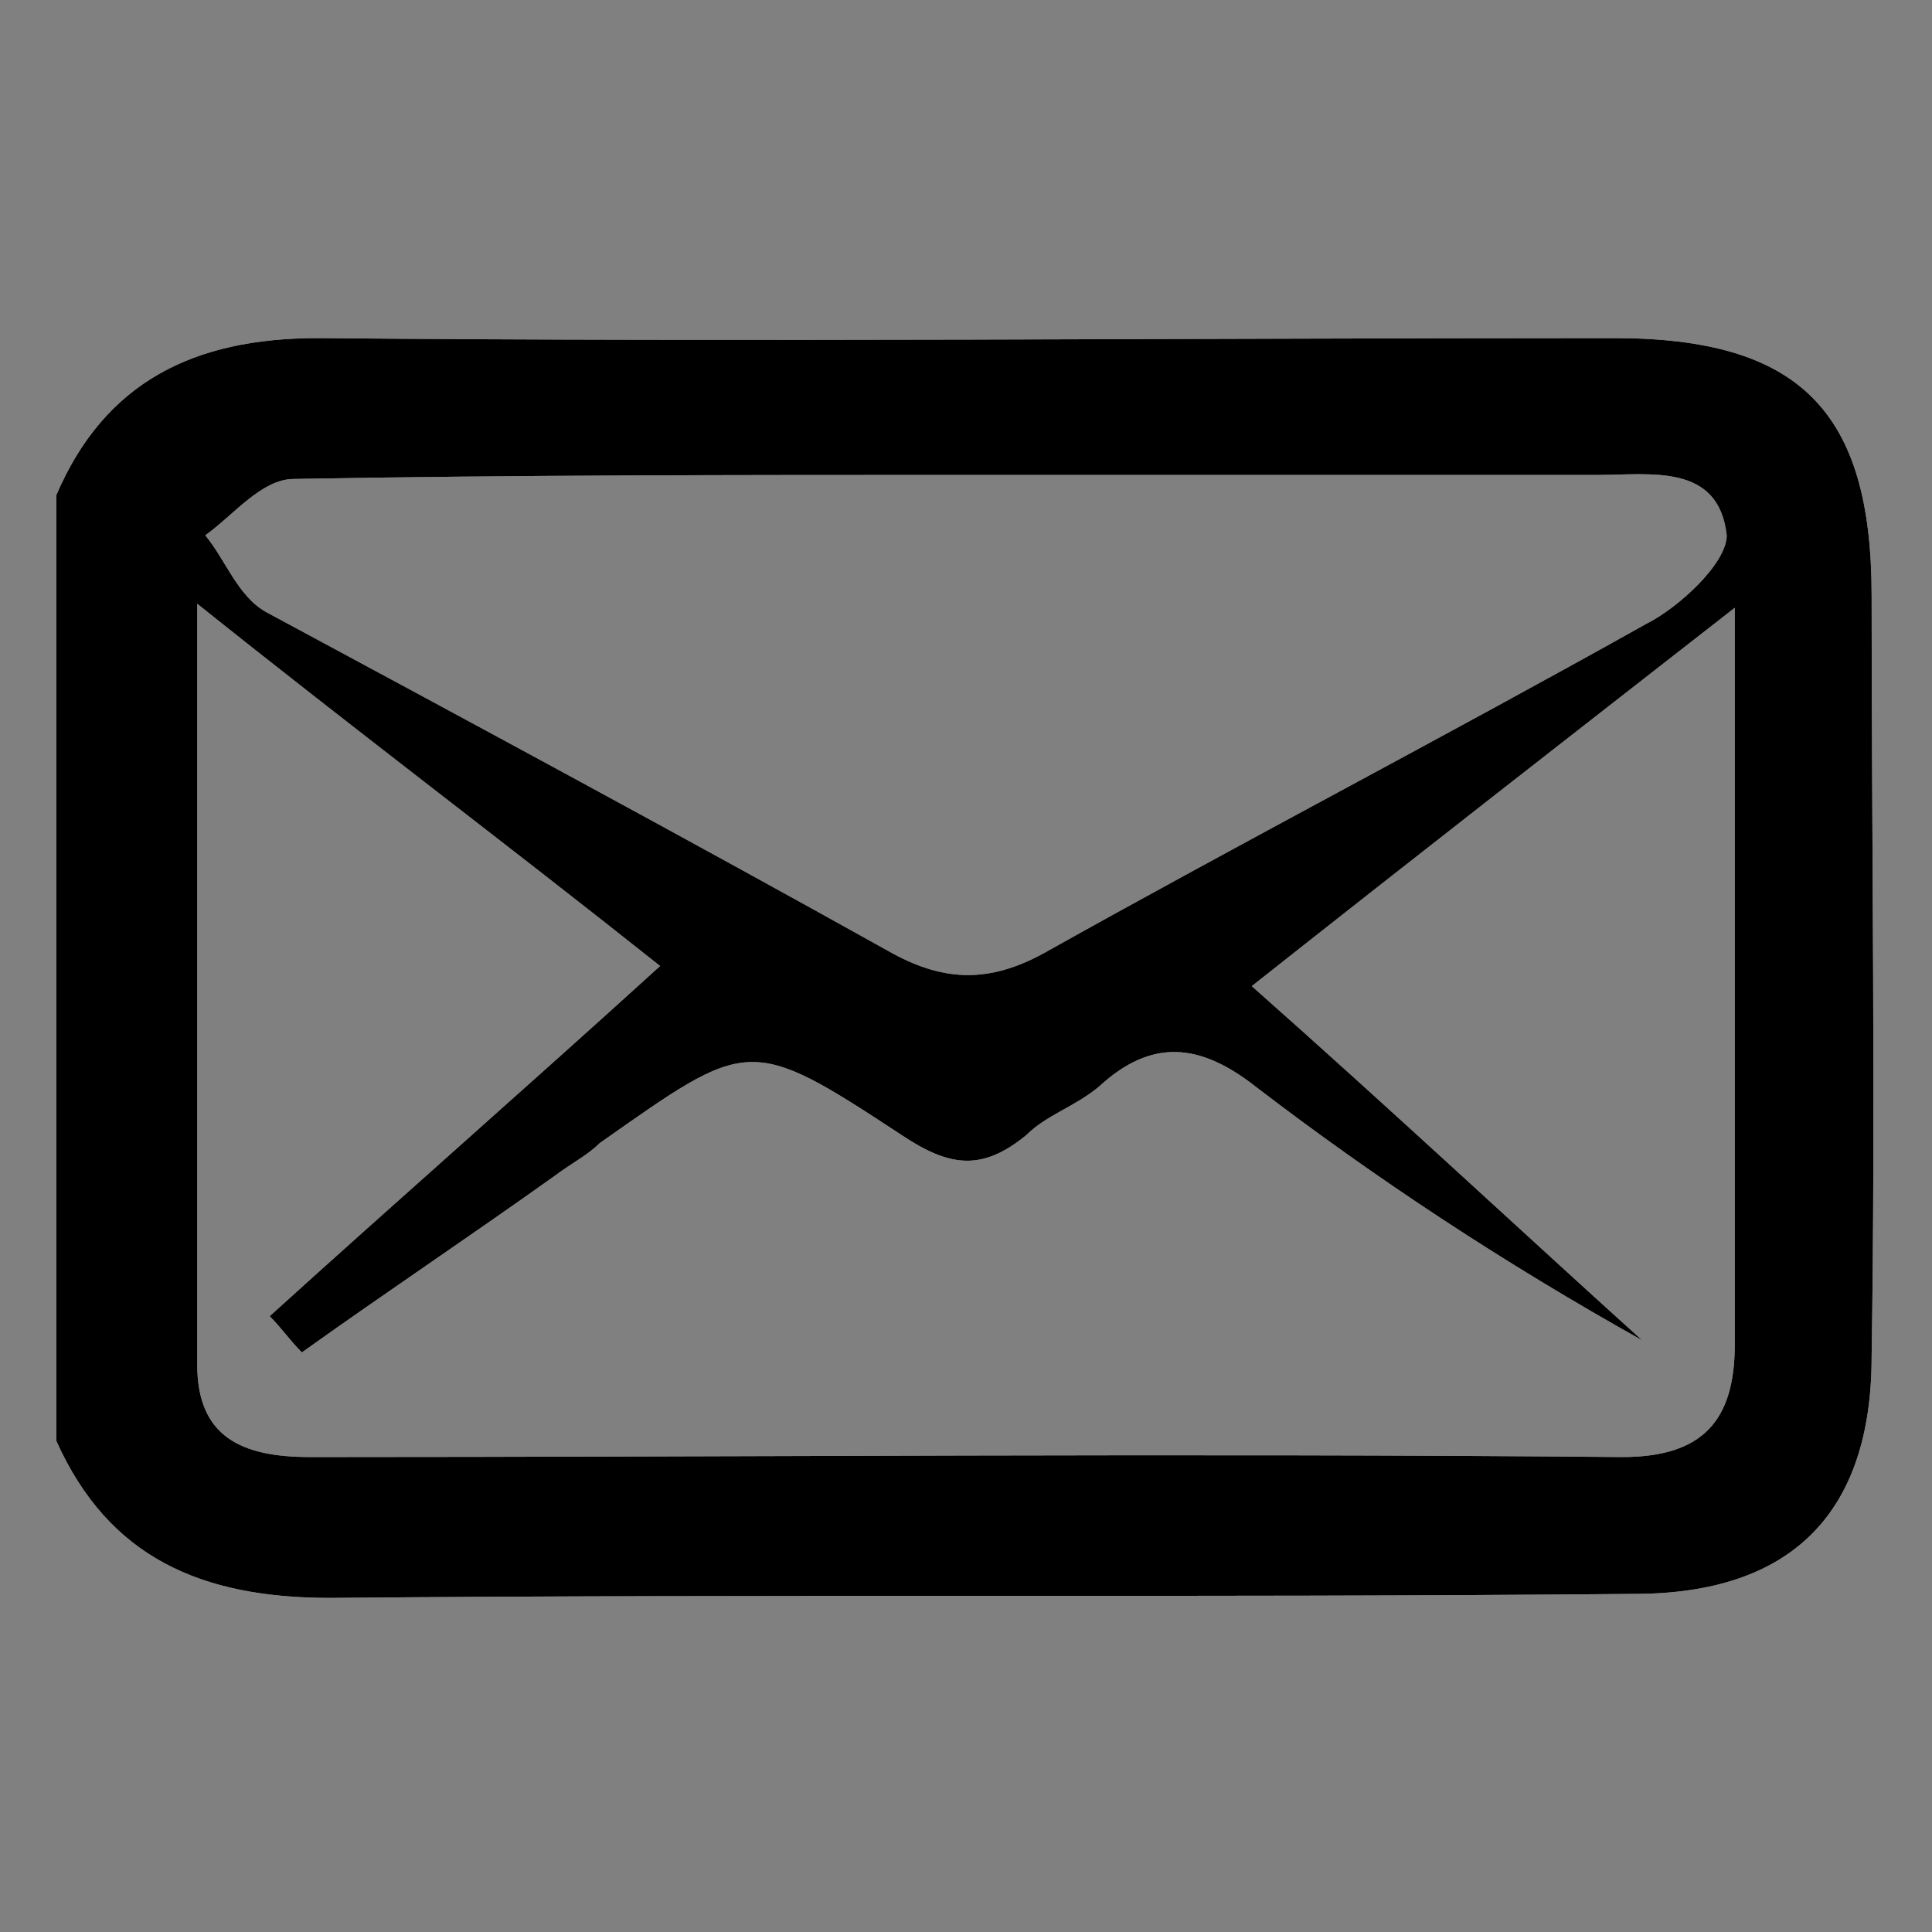 <?xml version="1.0" encoding="utf-8"?>
<!-- Generator: Adobe Illustrator 20.0.0, SVG Export Plug-In . SVG Version: 6.00 Build 0)  -->
<svg version="1.1" id="Layer_1" xmlns="http://www.w3.org/2000/svg" xmlns:xlink="http://www.w3.org/1999/xlink" x="0px" y="0px"
	 viewBox="0 0 48 48" style="enable-background:new 0 0 48 48;" xml:space="preserve">
<rect x="0" y="0" width="48" height="48" fill="#808080" stroke="none"/>
<style type="text/css">
	.st0{fill:#FFFFFF;}
</style>
<g>
	<path class="st0" d="M46.5,14.8c0-4.6-1.8-6.4-6.4-6.4c-10.7,0-21.4,0.1-32.2,0c-3.1,0-5.3,1.1-6.5,3.9v23.5
		c1.3,2.9,3.6,3.9,6.8,3.9c10.8-0.1,21.6,0,32.4-0.1c3.9,0,5.9-2,5.9-5.9C46.6,27.4,46.5,21.1,46.5,14.8z M7.3,11.9
		c5.5-0.1,11.1-0.1,16.7-0.1c5.2,0,10.5,0,15.7,0c1.3,0,3-0.3,3.2,1.5c0,0.7-1.2,1.8-2,2.2c-5,2.8-10,5.4-15,8.2
		c-1.3,0.7-2.4,0.7-3.7,0c-5.2-2.9-10.4-5.7-15.6-8.5c-0.7-0.4-1-1.3-1.5-1.9C5.8,12.8,6.5,11.9,7.3,11.9z M43.1,22.1
		c0,3.8,0,7.5,0,11.3c0,1.9-0.8,2.8-2.8,2.8c-10.9-0.1-21.8,0-32.6,0c-1.7,0-2.8-0.5-2.8-2.3c0-6.1,0-12.2,0-18.9
		c4,3.2,7.6,5.9,11.5,9c-3.3,3-6.5,5.8-9.7,8.7c0.3,0.3,0.5,0.6,0.8,0.9c2.1-1.5,4.2-2.9,6.3-4.4c0.4-0.3,0.8-0.5,1.1-0.8
		c3.7-2.6,3.7-2.7,7.5-0.2c1.2,0.8,2,0.9,3.1,0c0.5-0.5,1.2-0.7,1.8-1.2c1.3-1.2,2.5-1.1,3.9,0c3,2.3,6.2,4.4,9.6,6.3
		c-3.1-2.8-6.2-5.7-9.7-8.8c4.3-3.4,7.9-6.2,12-9.4V22.1z"/>
	<path d="M46.5,14.8c0-4.6-1.8-6.4-6.4-6.4c-10.7,0-21.4,0.1-32.2,0c-3.1,0-5.3,1.1-6.5,3.9v23.5c1.3,2.9,3.6,3.9,6.8,3.9
		c10.8-0.1,21.6,0,32.4-0.1c3.9,0,5.9-2,5.9-5.9C46.6,27.4,46.5,21.1,46.5,14.8z M7.3,11.9c5.5-0.1,11.1-0.1,16.7-0.1
		c5.2,0,10.5,0,15.7,0c1.3,0,3-0.3,3.2,1.5c0,0.7-1.2,1.8-2,2.2c-5,2.8-10,5.4-15,8.2c-1.3,0.7-2.4,0.7-3.7,0
		c-5.2-2.9-10.4-5.7-15.6-8.5c-0.7-0.4-1-1.3-1.5-1.9C5.8,12.8,6.5,11.9,7.3,11.9z M43.1,22.1c0,3.8,0,7.5,0,11.3
		c0,1.9-0.8,2.8-2.8,2.8c-10.9-0.1-21.8,0-32.6,0c-1.7,0-2.8-0.5-2.8-2.3c0-6.1,0-12.2,0-18.9c4,3.2,7.6,5.9,11.5,9
		c-3.3,3-6.5,5.8-9.7,8.7c0.3,0.3,0.5,0.6,0.8,0.9c2.1-1.5,4.2-2.9,6.3-4.4c0.4-0.3,0.8-0.5,1.1-0.8c3.7-2.6,3.7-2.7,7.5-0.2
		c1.2,0.8,2,0.9,3.1,0c0.5-0.5,1.2-0.7,1.8-1.2c1.3-1.2,2.5-1.1,3.9,0c3,2.3,6.2,4.4,9.6,6.3c-3.1-2.8-6.2-5.7-9.7-8.8
		c4.3-3.4,7.9-6.2,12-9.4V22.1z"/>
</g>
</svg>
